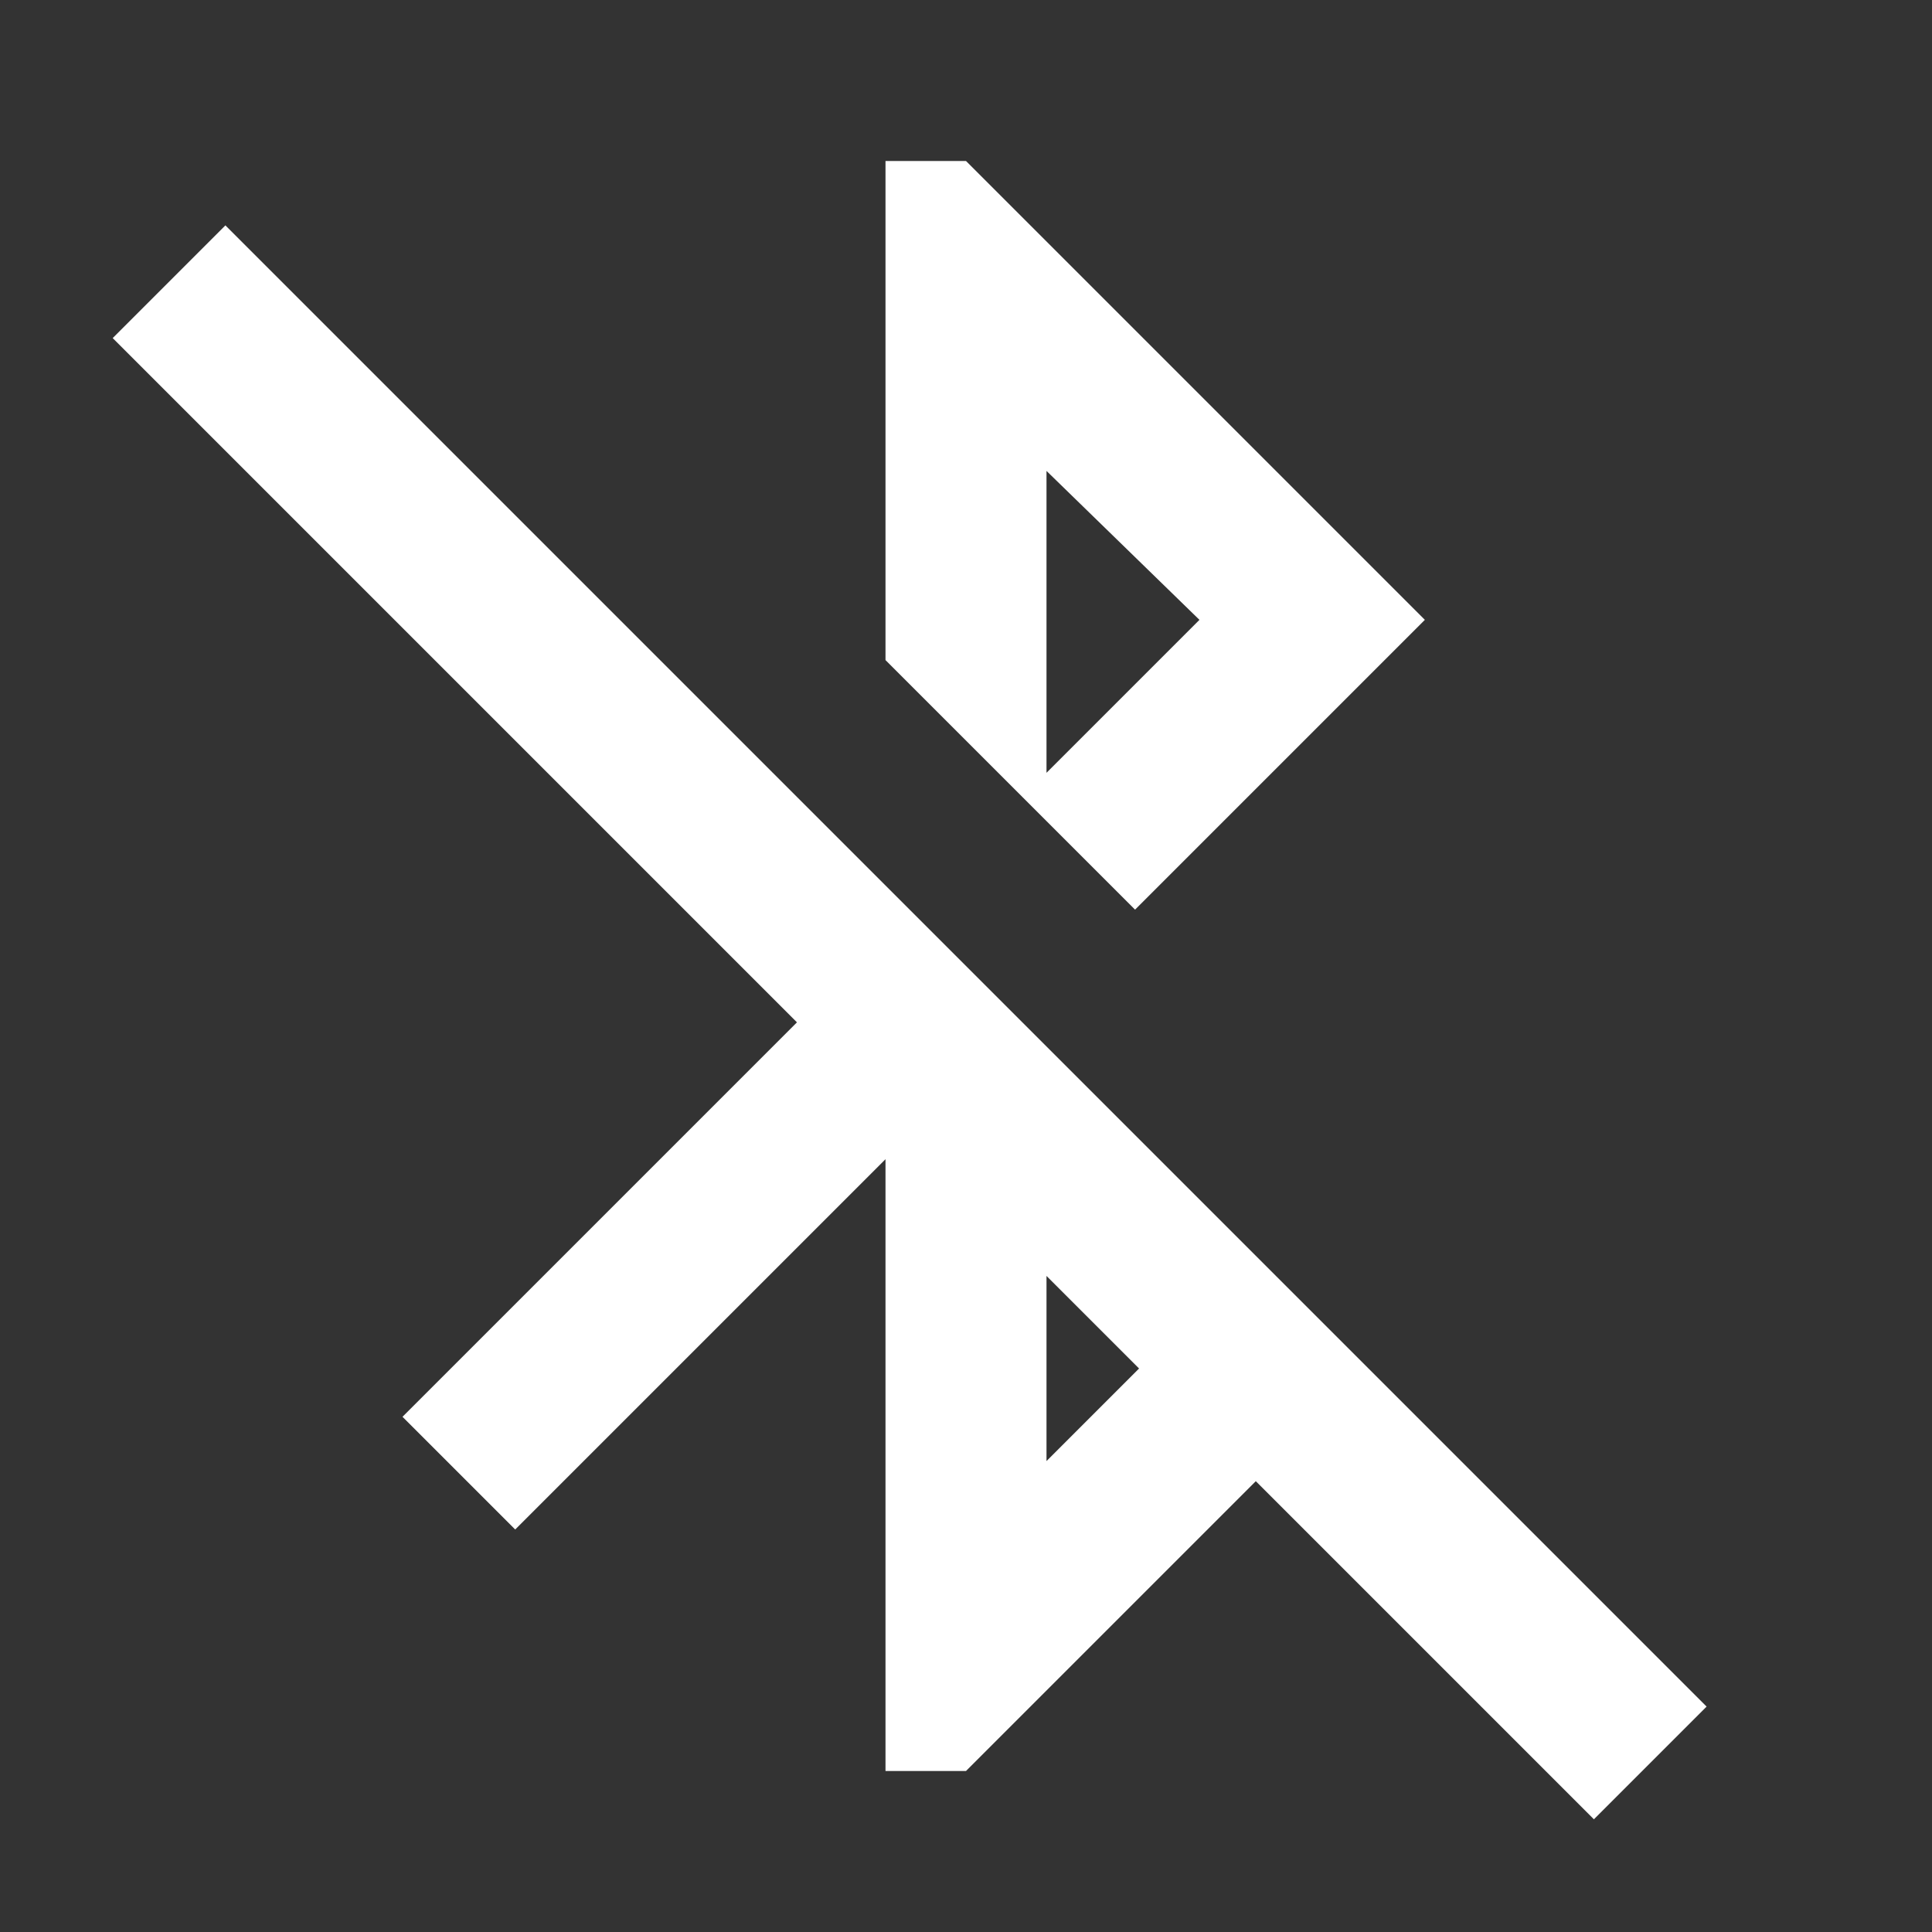 <svg xmlns="http://www.w3.org/2000/svg" width="24" height="24" viewBox="0 0 24 24"><rect x="0" y="0" width="24" height="24" fill="#333333" stroke="none"/><path fill="#fff" d="m19.8 22.6l-4.2-4.2L12 22h-1v-7.6L6.4 19L5 17.6l4.9-4.9l-8.5-8.5l1.4-1.4l18.4 18.4l-1.4 1.4ZM13 18.15L14.15 17L13 15.85v2.3Zm1.1-6.85l-1.4-1.4l2.2-2.2L13 5.85v4.35l-2-2V2h1l5.7 5.7l-3.6 3.6Z"/></svg>